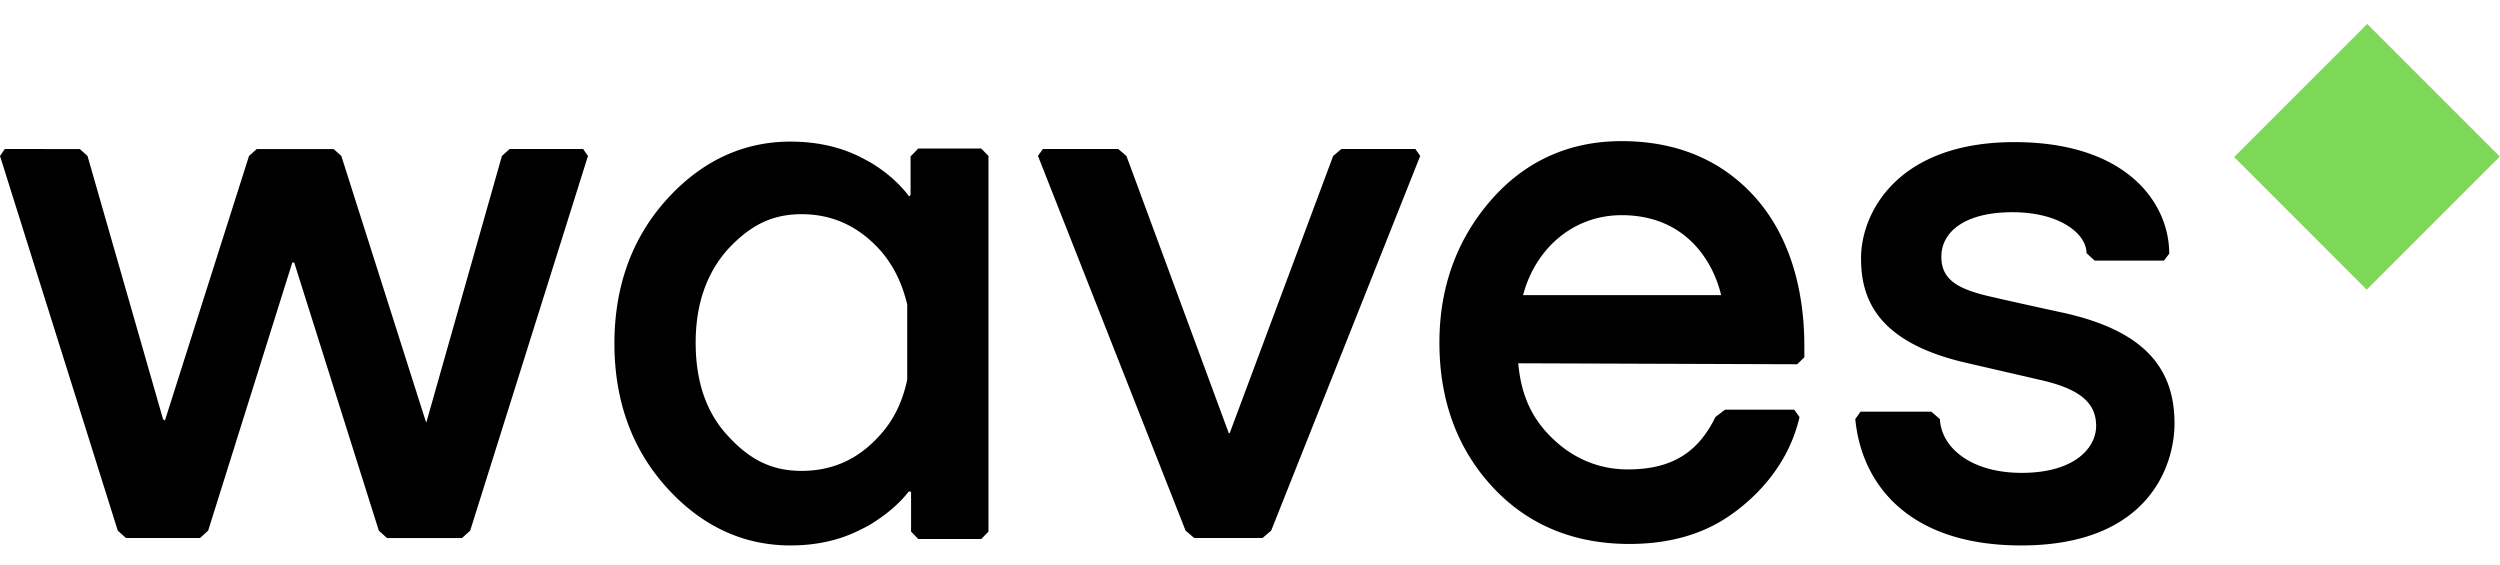 <svg xmlns="http://www.w3.org/2000/svg" width="124" height="28" viewBox="0 0 124 28">
    <g fill="none" fill-rule="evenodd">
        <path fill="none" d="M0 0h124v28H0z"/>
        <path fill="#7dd857" d="M117.413 1.19l6.576 6.576-6.6 6.6-6.576-6.577z"/>
        <g fill="#000" fill-rule="nonzero">
            <path d="M28.925 7.392h-3.648l-.382.343-3.743 13.197h-.024L16.93 7.735l-.382-.343h-3.815l-.382.343L8.18 20.859l-.071-.05-.024-.024L4.34 7.735l-.382-.343H.238L0 7.735l5.842 18.584.406.367H9.92l.405-.367 4.173-13.296h.096L18.79 26.32l.405.367h3.72l.406-.367 5.842-18.584zM70.203 7.392h-3.672l-.406.343-5.127 13.736-.047.024-5.08-13.76-.405-.343h-3.744l-.238.343 7.32 18.584.43.367h3.386l.43-.367 7.392-18.584zM89.137 18.067l.358-.342v-.563c0-3.012-.835-5.608-2.48-7.42C85.369 7.93 83.152 7 80.433 7c-2.623 0-4.817 1.004-6.51 2.963-1.693 1.959-2.528 4.334-2.528 7.027 0 2.865.883 5.265 2.623 7.15 1.741 1.885 4.03 2.84 6.797 2.84 2.003 0 3.72-.49 5.103-1.493 1.383-.98 2.837-2.596 3.338-4.8l-.262-.367H85.56l-.477.367c-.858 1.763-2.17 2.596-4.34 2.596-1.407 0-2.67-.514-3.72-1.518-1.001-.955-1.574-2.106-1.717-3.746l13.83.048zM75.545 14.64c.596-2.278 2.456-3.967 4.888-3.967 3.22 0 4.555 2.35 4.936 3.967h-9.824zM45.522 7.392l-.357.367v1.91l-.072.073c-.477-.636-1.12-1.2-1.884-1.665a11.455 11.455 0 0 0-.548-.293c-1.026-.515-2.194-.76-3.458-.76-2.36 0-4.435.98-6.152 2.89-1.717 1.91-2.576 4.31-2.576 7.125 0 2.816.859 5.216 2.576 7.125 1.717 1.91 3.791 2.89 6.152 2.89 1.264 0 2.409-.245 3.434-.76.19-.097.405-.195.596-.318.74-.465 1.36-.98 1.836-1.591.024-.025.096.024.12 0v1.983l.357.367h3.124l.358-.367V7.735l-.358-.368h-3.148v.025zm-1.931 14.25c-1.05 1.151-2.313 1.714-3.84 1.714-1.478 0-2.575-.563-3.648-1.738-1.073-1.15-1.598-2.694-1.598-4.628 0-1.91.549-3.452 1.598-4.628 1.073-1.15 2.146-1.738 3.649-1.738 1.502 0 2.766.563 3.839 1.714.691.759 1.144 1.665 1.407 2.767v3.722c-.239 1.15-.716 2.08-1.407 2.815zM102.372 15.521s-2.051-.44-3.744-.833c-1.55-.367-2.337-.832-2.337-1.958 0-1.2 1.12-2.204 3.529-2.204 2.36 0 3.672 1.077 3.672 2.032l.406.368h3.434l.262-.343c0-2.522-2.122-5.534-7.679-5.534-5.794 0-7.607 3.501-7.607 5.754 0 1.885.668 4.114 5.104 5.167l3.815.881c1.931.44 2.742 1.126 2.742 2.277 0 1.053-1.025 2.326-3.696 2.326-2.48 0-3.982-1.224-4.054-2.669l-.429-.367h-3.505l-.263.367c.31 3.232 2.647 6.269 8.227 6.269 6.32 0 7.607-3.967 7.607-6.048 0-2.792-1.55-4.604-5.484-5.485z"/>
        </g>
    </g>
</svg>
